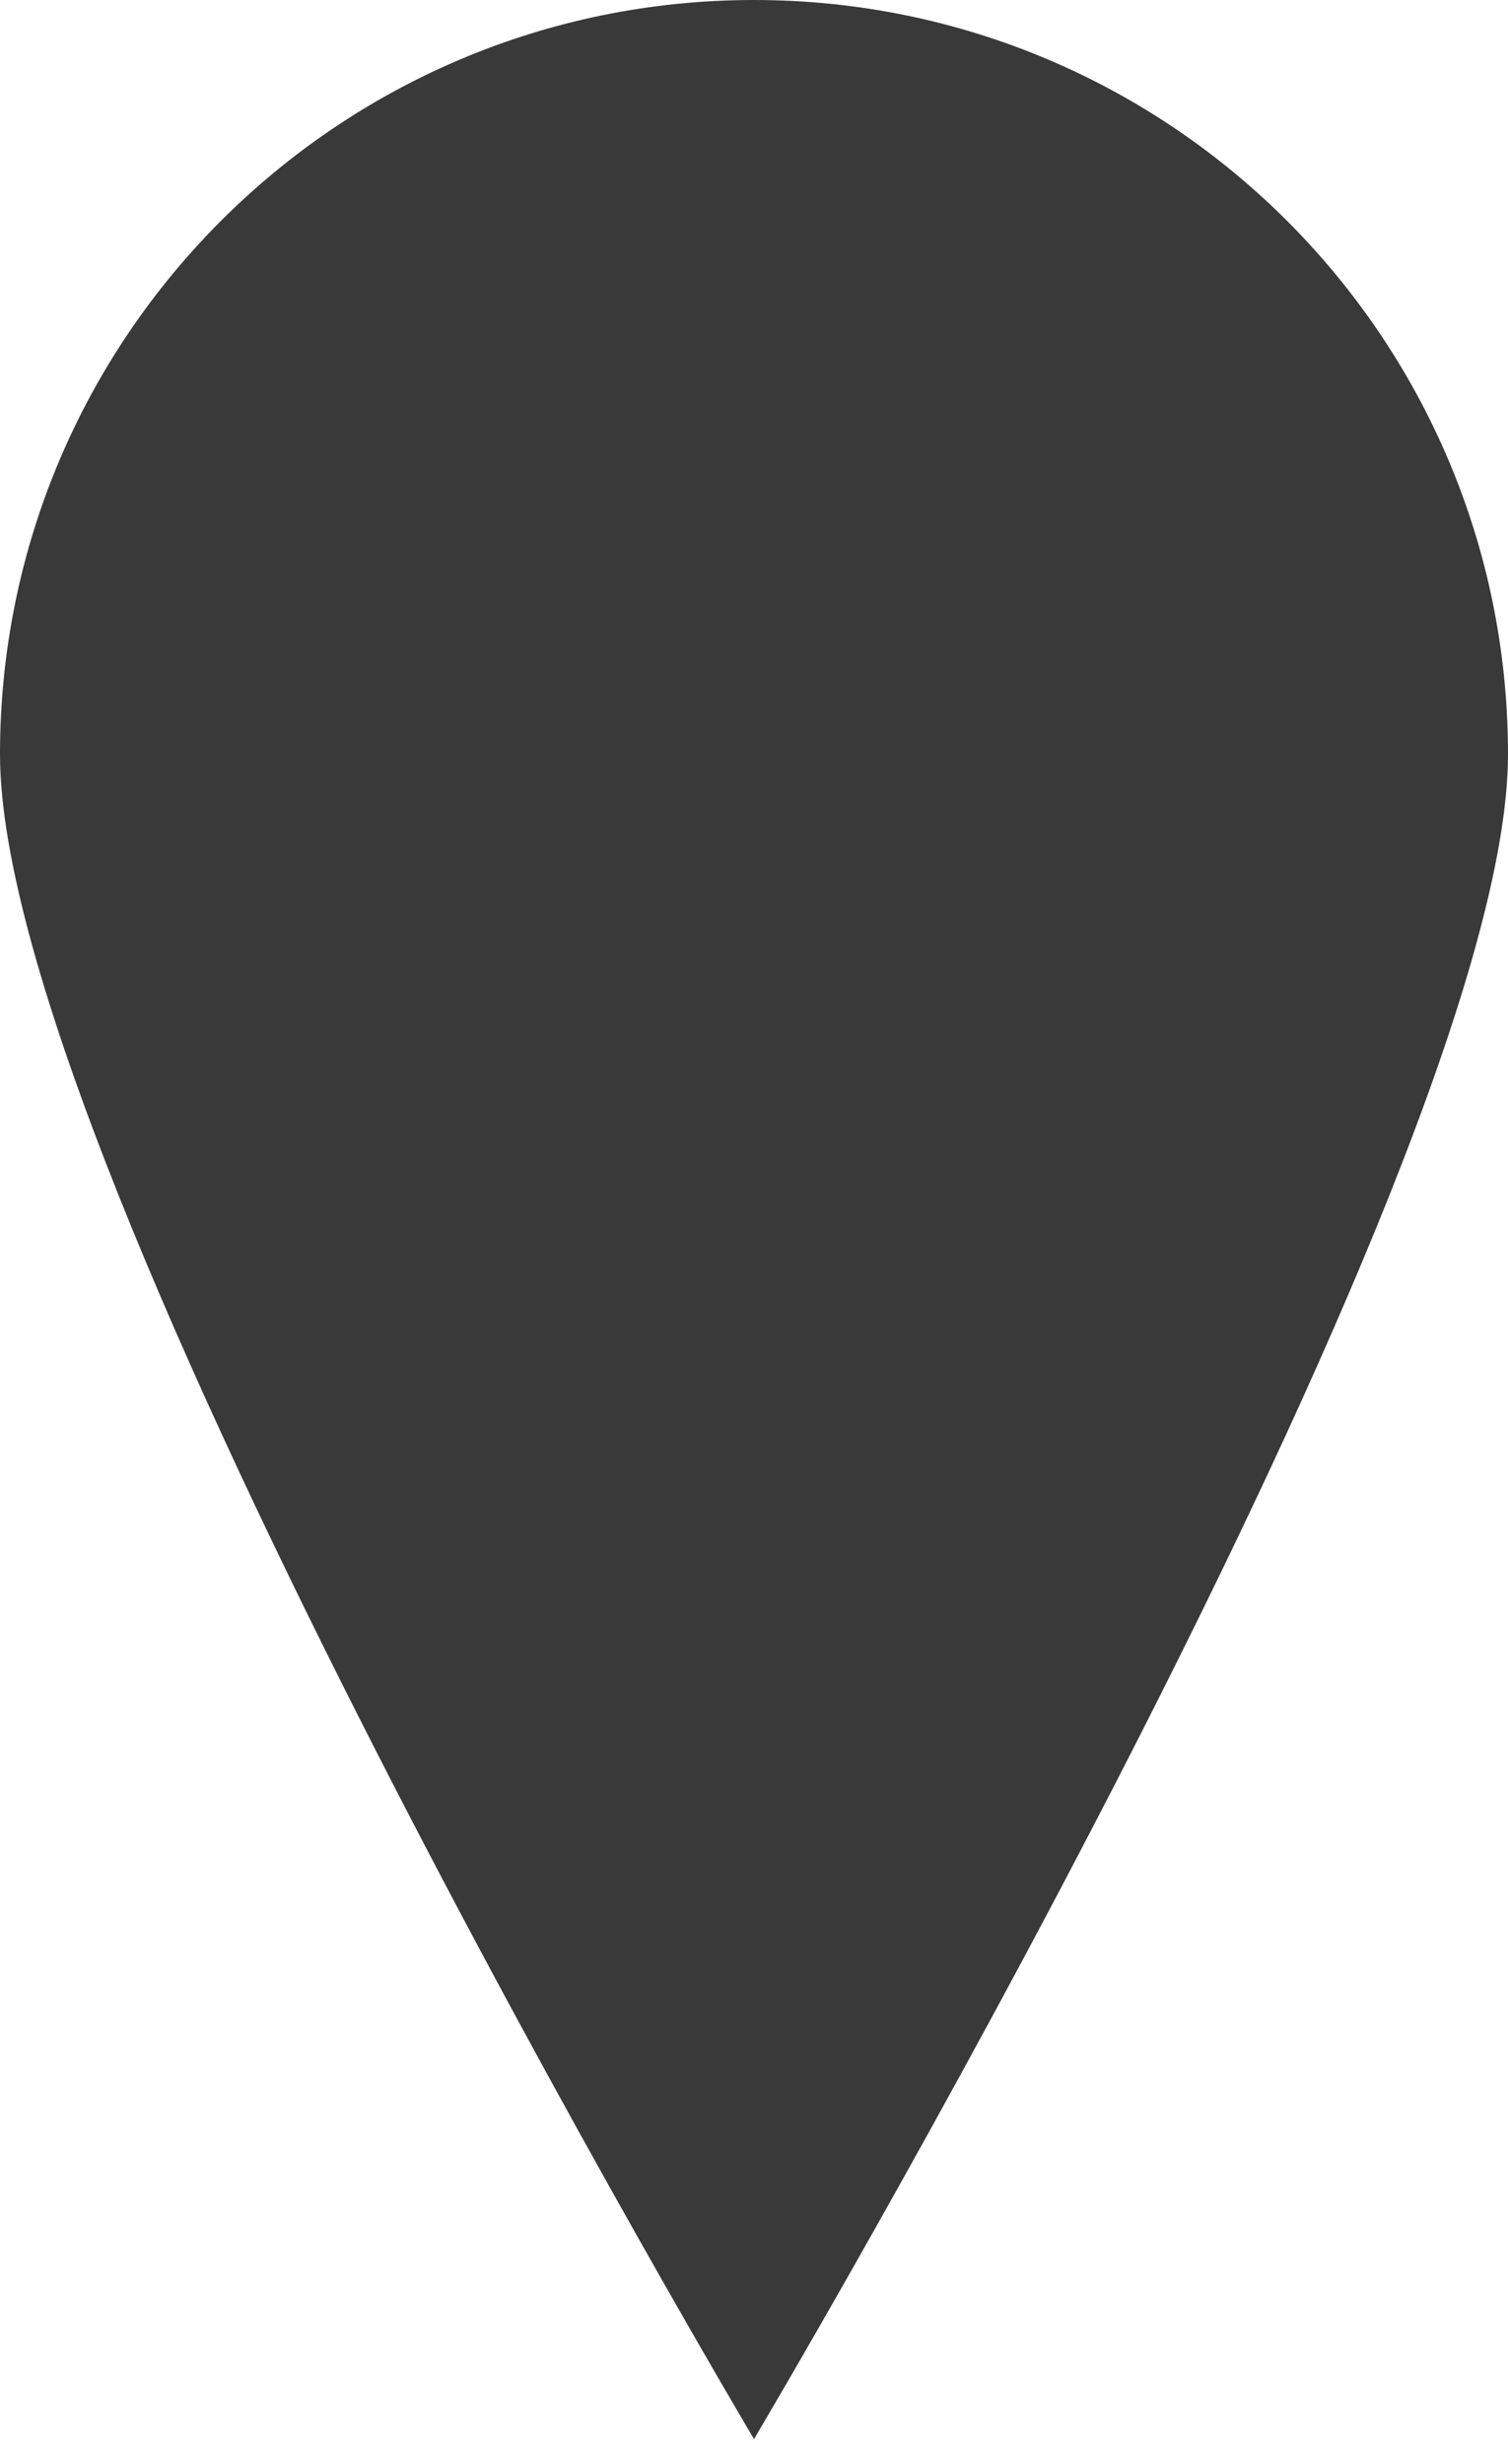 <svg width="30" height="49" viewBox="0 0 30 49" fill="none" xmlns="http://www.w3.org/2000/svg">
<path d="M30 15C30 23.284 15 48.5 15 48.5C15 48.5 0 23.284 0 15C0 6.716 6.716 0 15 0C23.284 0 30 6.716 30 15Z" fill="#393939"/>
</svg>
